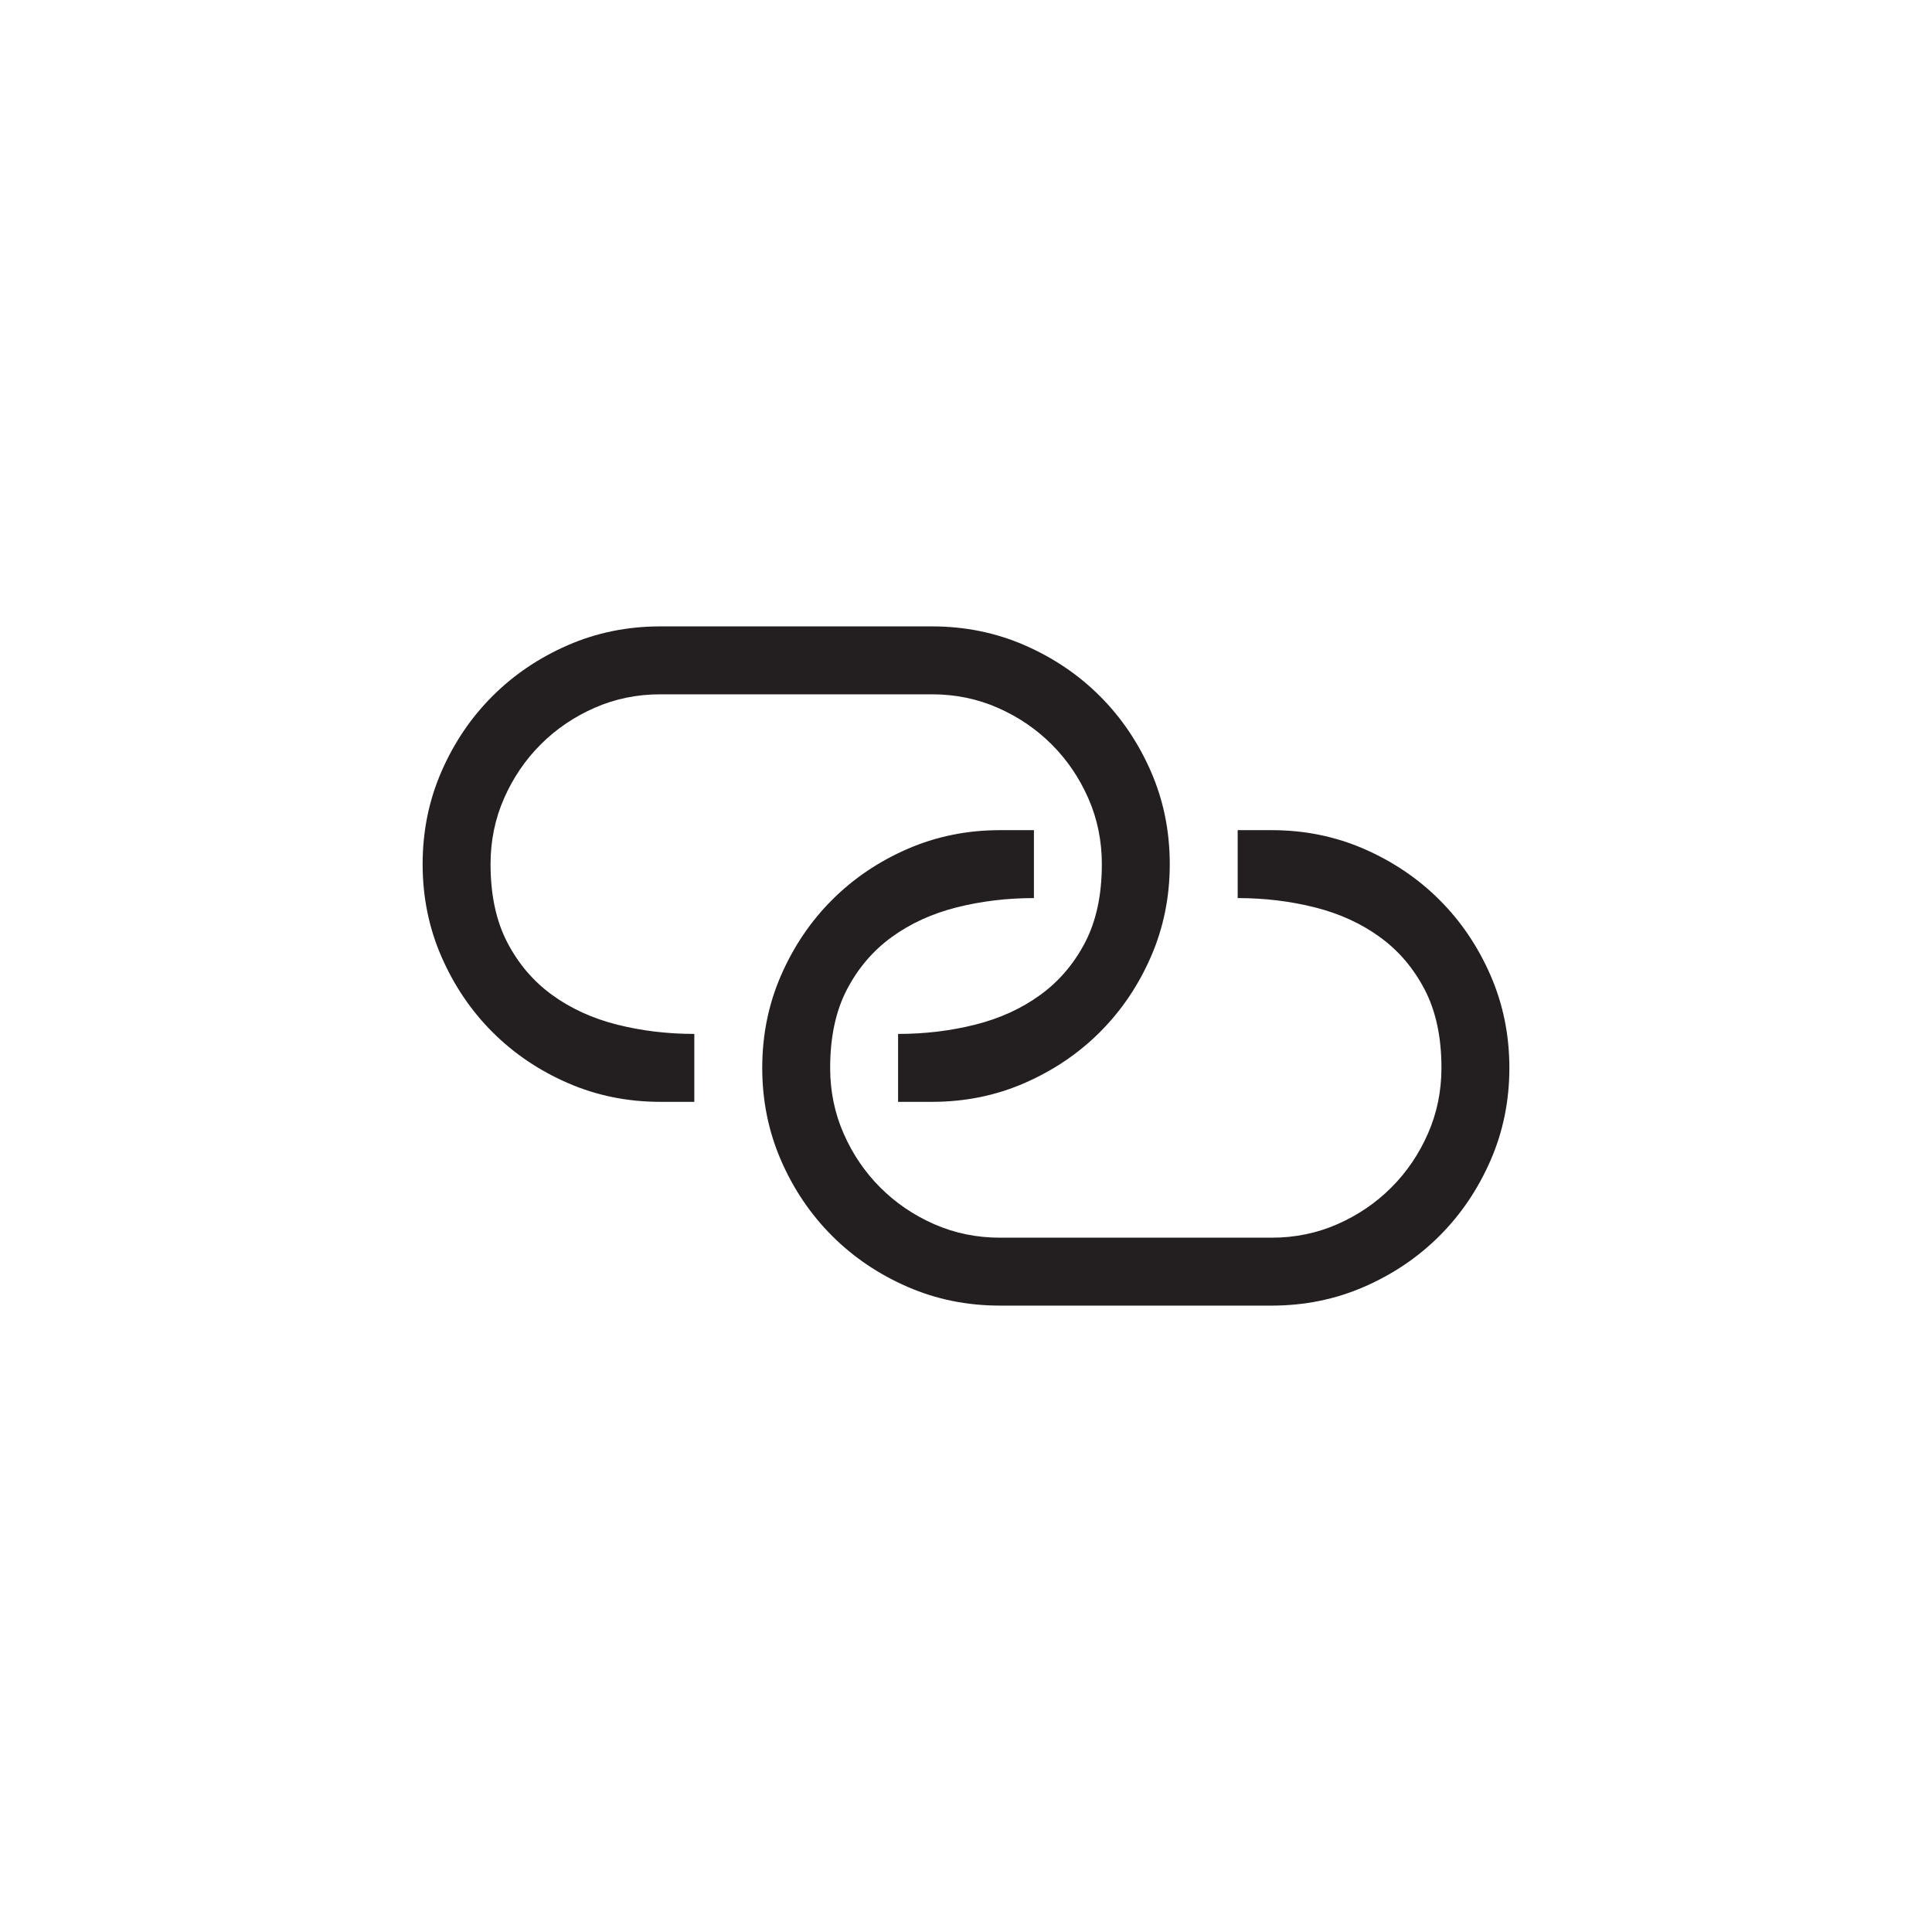 <?xml version="1.0" encoding="utf-8"?>
<!-- Generator: Adobe Illustrator 15.1.0, SVG Export Plug-In . SVG Version: 6.00 Build 0)  -->
<!DOCTYPE svg PUBLIC "-//W3C//DTD SVG 1.0//EN" "http://www.w3.org/TR/2001/REC-SVG-20010904/DTD/svg10.dtd">
<svg version="1.0" id="icon" xmlns="http://www.w3.org/2000/svg" xmlns:xlink="http://www.w3.org/1999/xlink" x="0px" y="0px"
	 width="64px" height="64px" viewBox="0 0 64 64" enable-background="new 0 0 64 64" xml:space="preserve">
<g>
	<path fill="#231F20" d="M29.75,36.5v-2.25c0.891,0,1.743-0.103,2.558-0.308s1.532-0.533,2.153-0.984s1.116-1.031,1.485-1.74
		s0.554-1.573,0.554-2.593c0-0.773-0.149-1.5-0.448-2.18s-0.703-1.274-1.213-1.784s-1.104-0.914-1.784-1.213S31.648,23,30.875,23h-9
		c-0.773,0-1.5,0.149-2.18,0.448s-1.274,0.703-1.784,1.213s-0.914,1.104-1.213,1.784s-0.448,1.406-0.448,2.18
		c0,1.02,0.185,1.884,0.554,2.593s0.864,1.289,1.485,1.74s1.339,0.779,2.153,0.984S22.109,34.25,23,34.25v2.25h-1.125
		c-1.09,0-2.112-0.208-3.067-0.624s-1.787-0.979-2.496-1.688s-1.271-1.541-1.688-2.496S14,29.715,14,28.625s0.208-2.112,0.624-3.067
		s0.979-1.787,1.688-2.496s1.541-1.271,2.496-1.688s1.978-0.624,3.067-0.624h9c1.09,0,2.112,0.208,3.067,0.624
		s1.787,0.979,2.496,1.688s1.271,1.541,1.688,2.496s0.624,1.978,0.624,3.067s-0.208,2.112-0.624,3.067s-0.979,1.787-1.688,2.496
		s-1.541,1.271-2.496,1.688S31.965,36.5,30.875,36.5H29.75z M41,27.5v2.25c0.891,0,1.742,0.103,2.557,0.308s1.533,0.533,2.154,0.984
		s1.115,1.031,1.484,1.74s0.555,1.573,0.555,2.593c0,0.773-0.15,1.5-0.449,2.18s-0.703,1.274-1.213,1.784s-1.104,0.914-1.783,1.213
		S42.898,41,42.125,41h-9c-0.773,0-1.5-0.149-2.18-0.448s-1.274-0.703-1.784-1.213s-0.914-1.104-1.213-1.784
		s-0.448-1.406-0.448-2.18c0-1.02,0.185-1.884,0.554-2.593s0.864-1.289,1.485-1.74s1.339-0.779,2.153-0.984s1.667-0.308,2.558-0.308
		V27.5h-1.125c-1.09,0-2.112,0.208-3.067,0.624s-1.787,0.979-2.496,1.688s-1.271,1.541-1.688,2.496s-0.624,1.978-0.624,3.067
		s0.208,2.112,0.624,3.067s0.979,1.787,1.688,2.496s1.541,1.271,2.496,1.688s1.978,0.624,3.067,0.624h9
		c1.09,0,2.111-0.208,3.066-0.624s1.787-0.979,2.496-1.688s1.271-1.541,1.688-2.496S50,36.465,50,35.375s-0.209-2.112-0.625-3.067
		s-0.979-1.787-1.688-2.496s-1.541-1.271-2.496-1.688S43.215,27.5,42.125,27.5H41z"/>
</g>
</svg>

